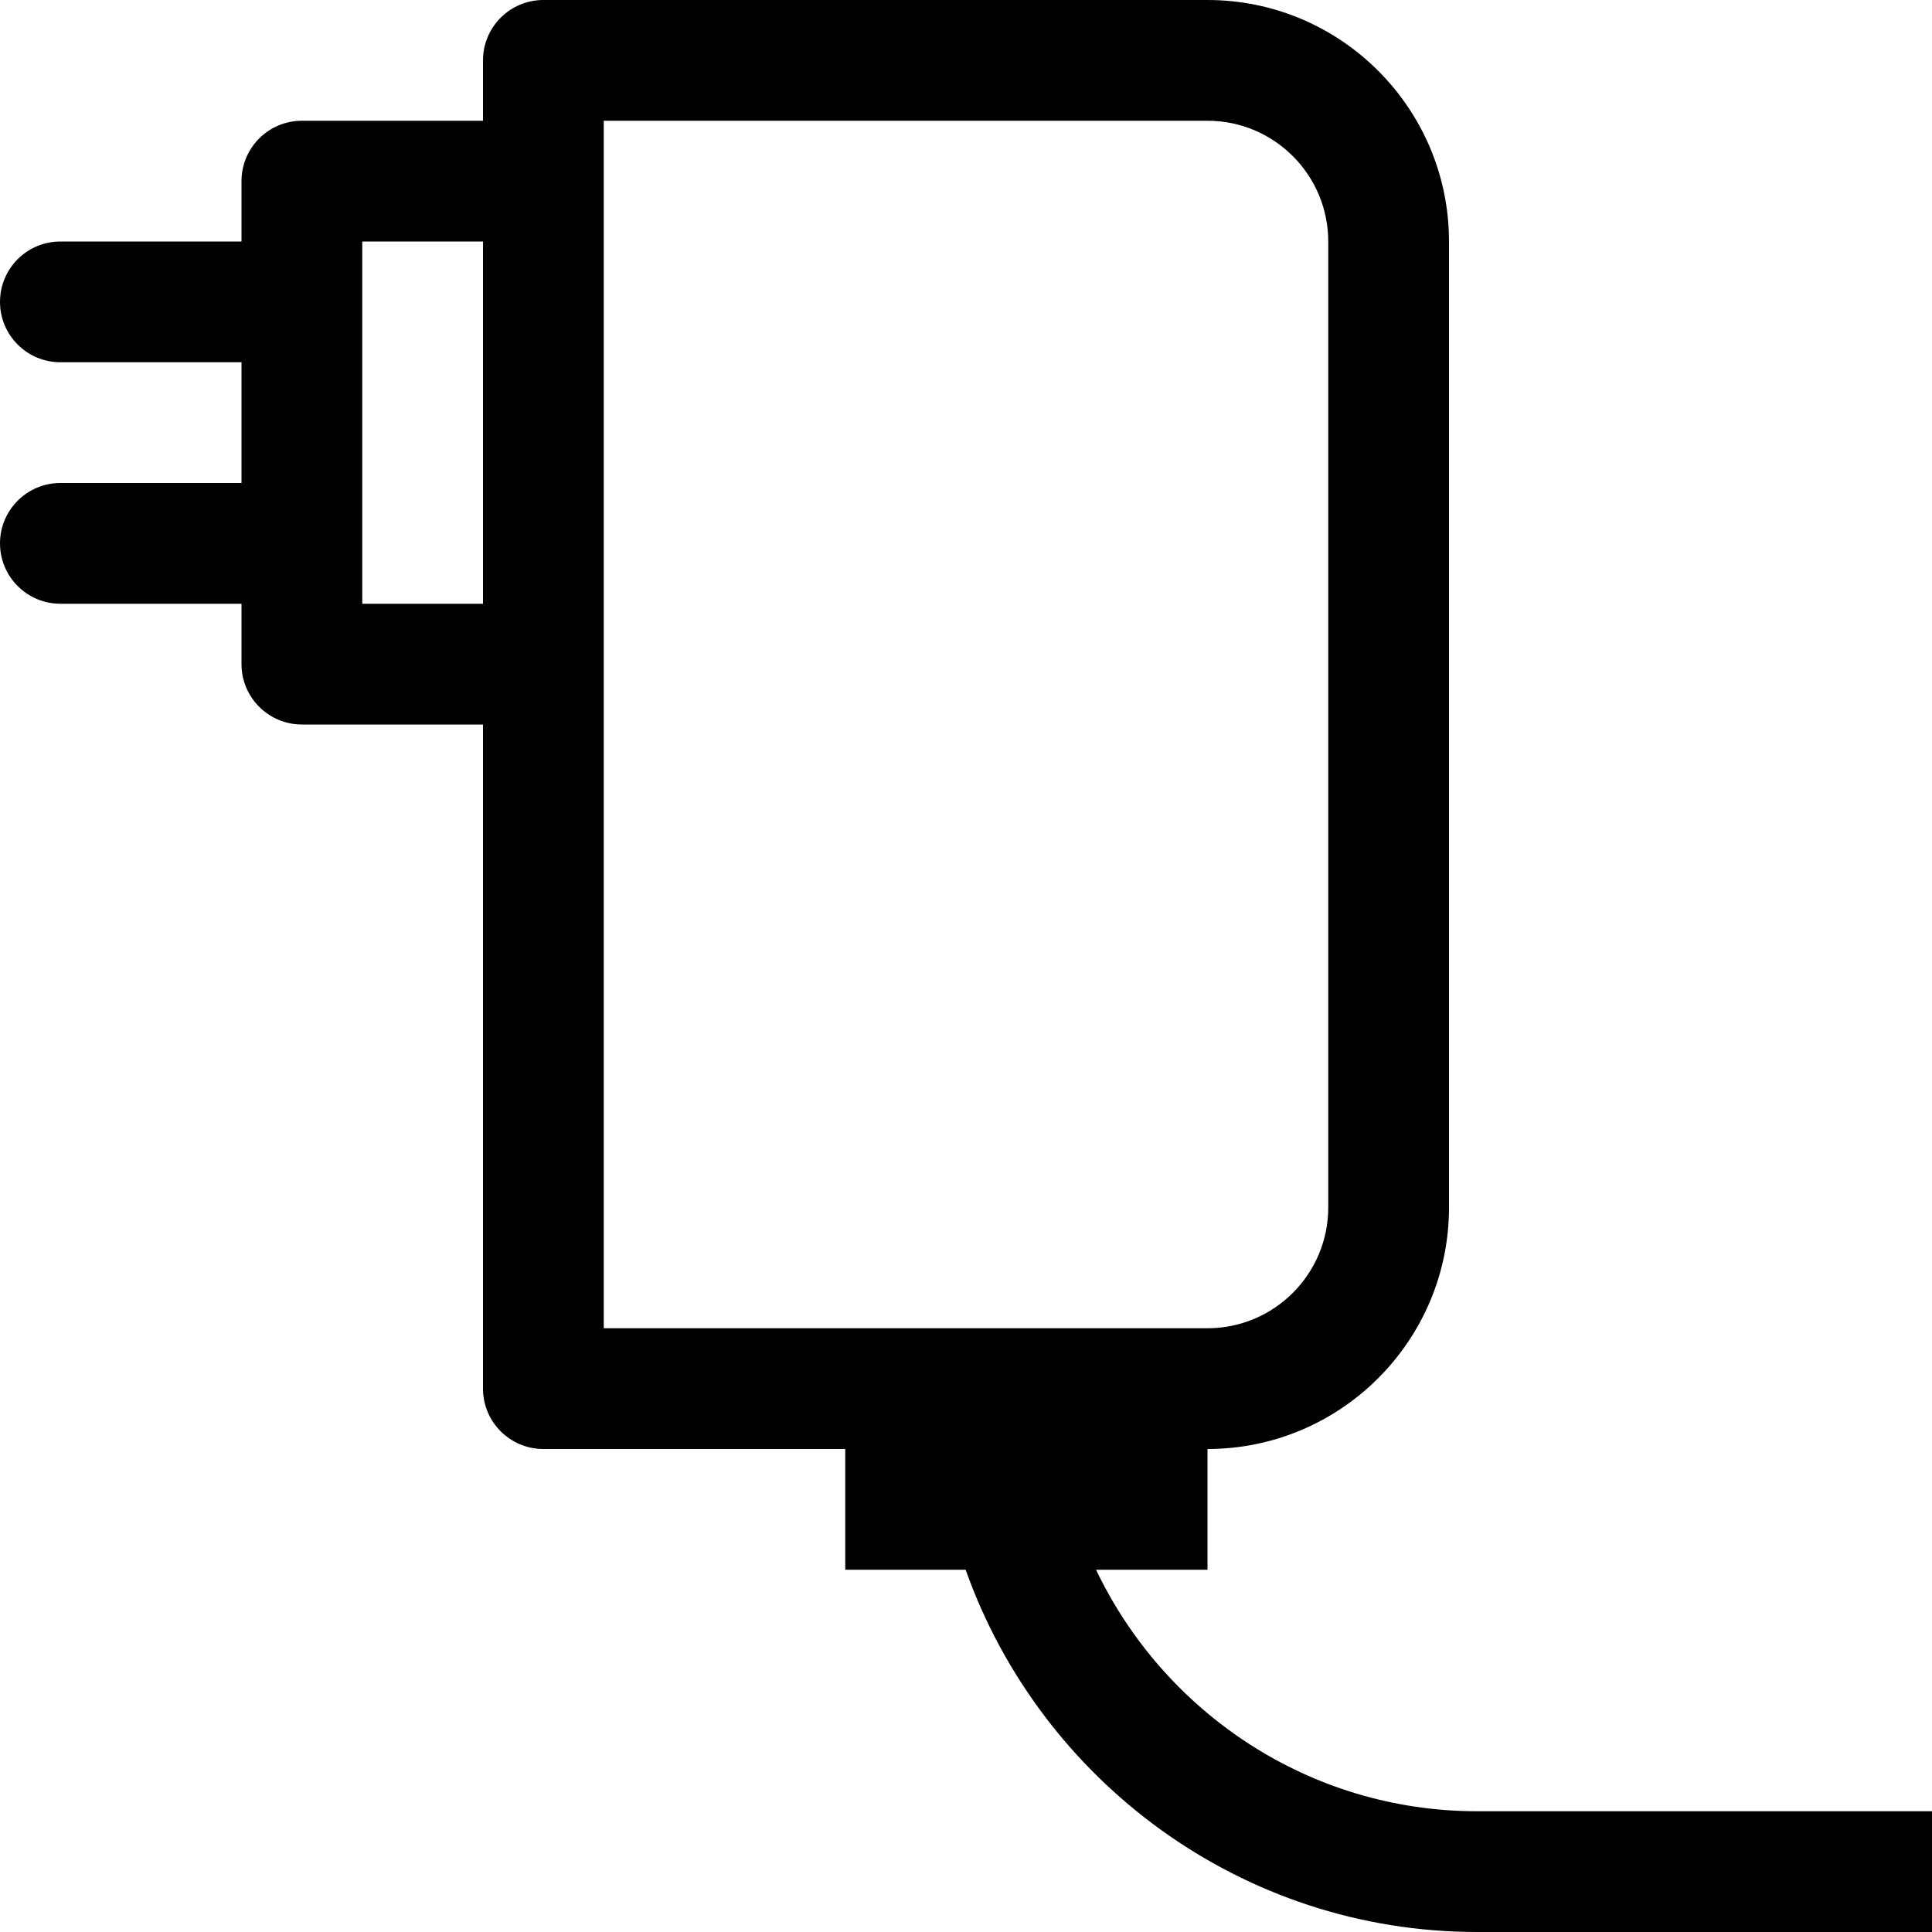 <?xml version="1.0" encoding="utf-8"?>
<!-- Generator: Adobe Illustrator 17.0.0, SVG Export Plug-In . SVG Version: 6.00 Build 0)  -->
<svg xmlns="http://www.w3.org/2000/svg" xmlns:xlink="http://www.w3.org/1999/xlink" version="1.1" id="Capa_1" x="0px" y="0px" width="32px" height="32px" viewBox="0 0 32 32" style="enable-background:new 0 0 32 32;" xml:space="preserve">

<path class="st0" d="M24.469,30c-2.785,0-5.188-1.639-6.315-4H20v-2c2.206,0,4-1.794,4-4V4c0-2.206-1.794-4-4-4H9  C8.448,0,8,0.448,8,1v1H5C4.448,2,4,2.448,4,3v1H1C0.448,4,0,4.448,0,5s0.448,1,1,1h3v2H1C0.448,8,0,8.448,0,9s0.448,1,1,1h3v1  c0,0.552,0.448,1,1,1h3v11c0,0.553,0.448,1,1,1h5v2h1.994c1.239,3.49,4.565,6,8.475,6H32v-2H24.469z M6,10V4h2v6H6z M10,22V11V3V2  h10c1.103,0,2,0.897,2,2v16c0,1.103-0.897,2-2,2H10z" style="fill:#010002;;"/>
</svg>

